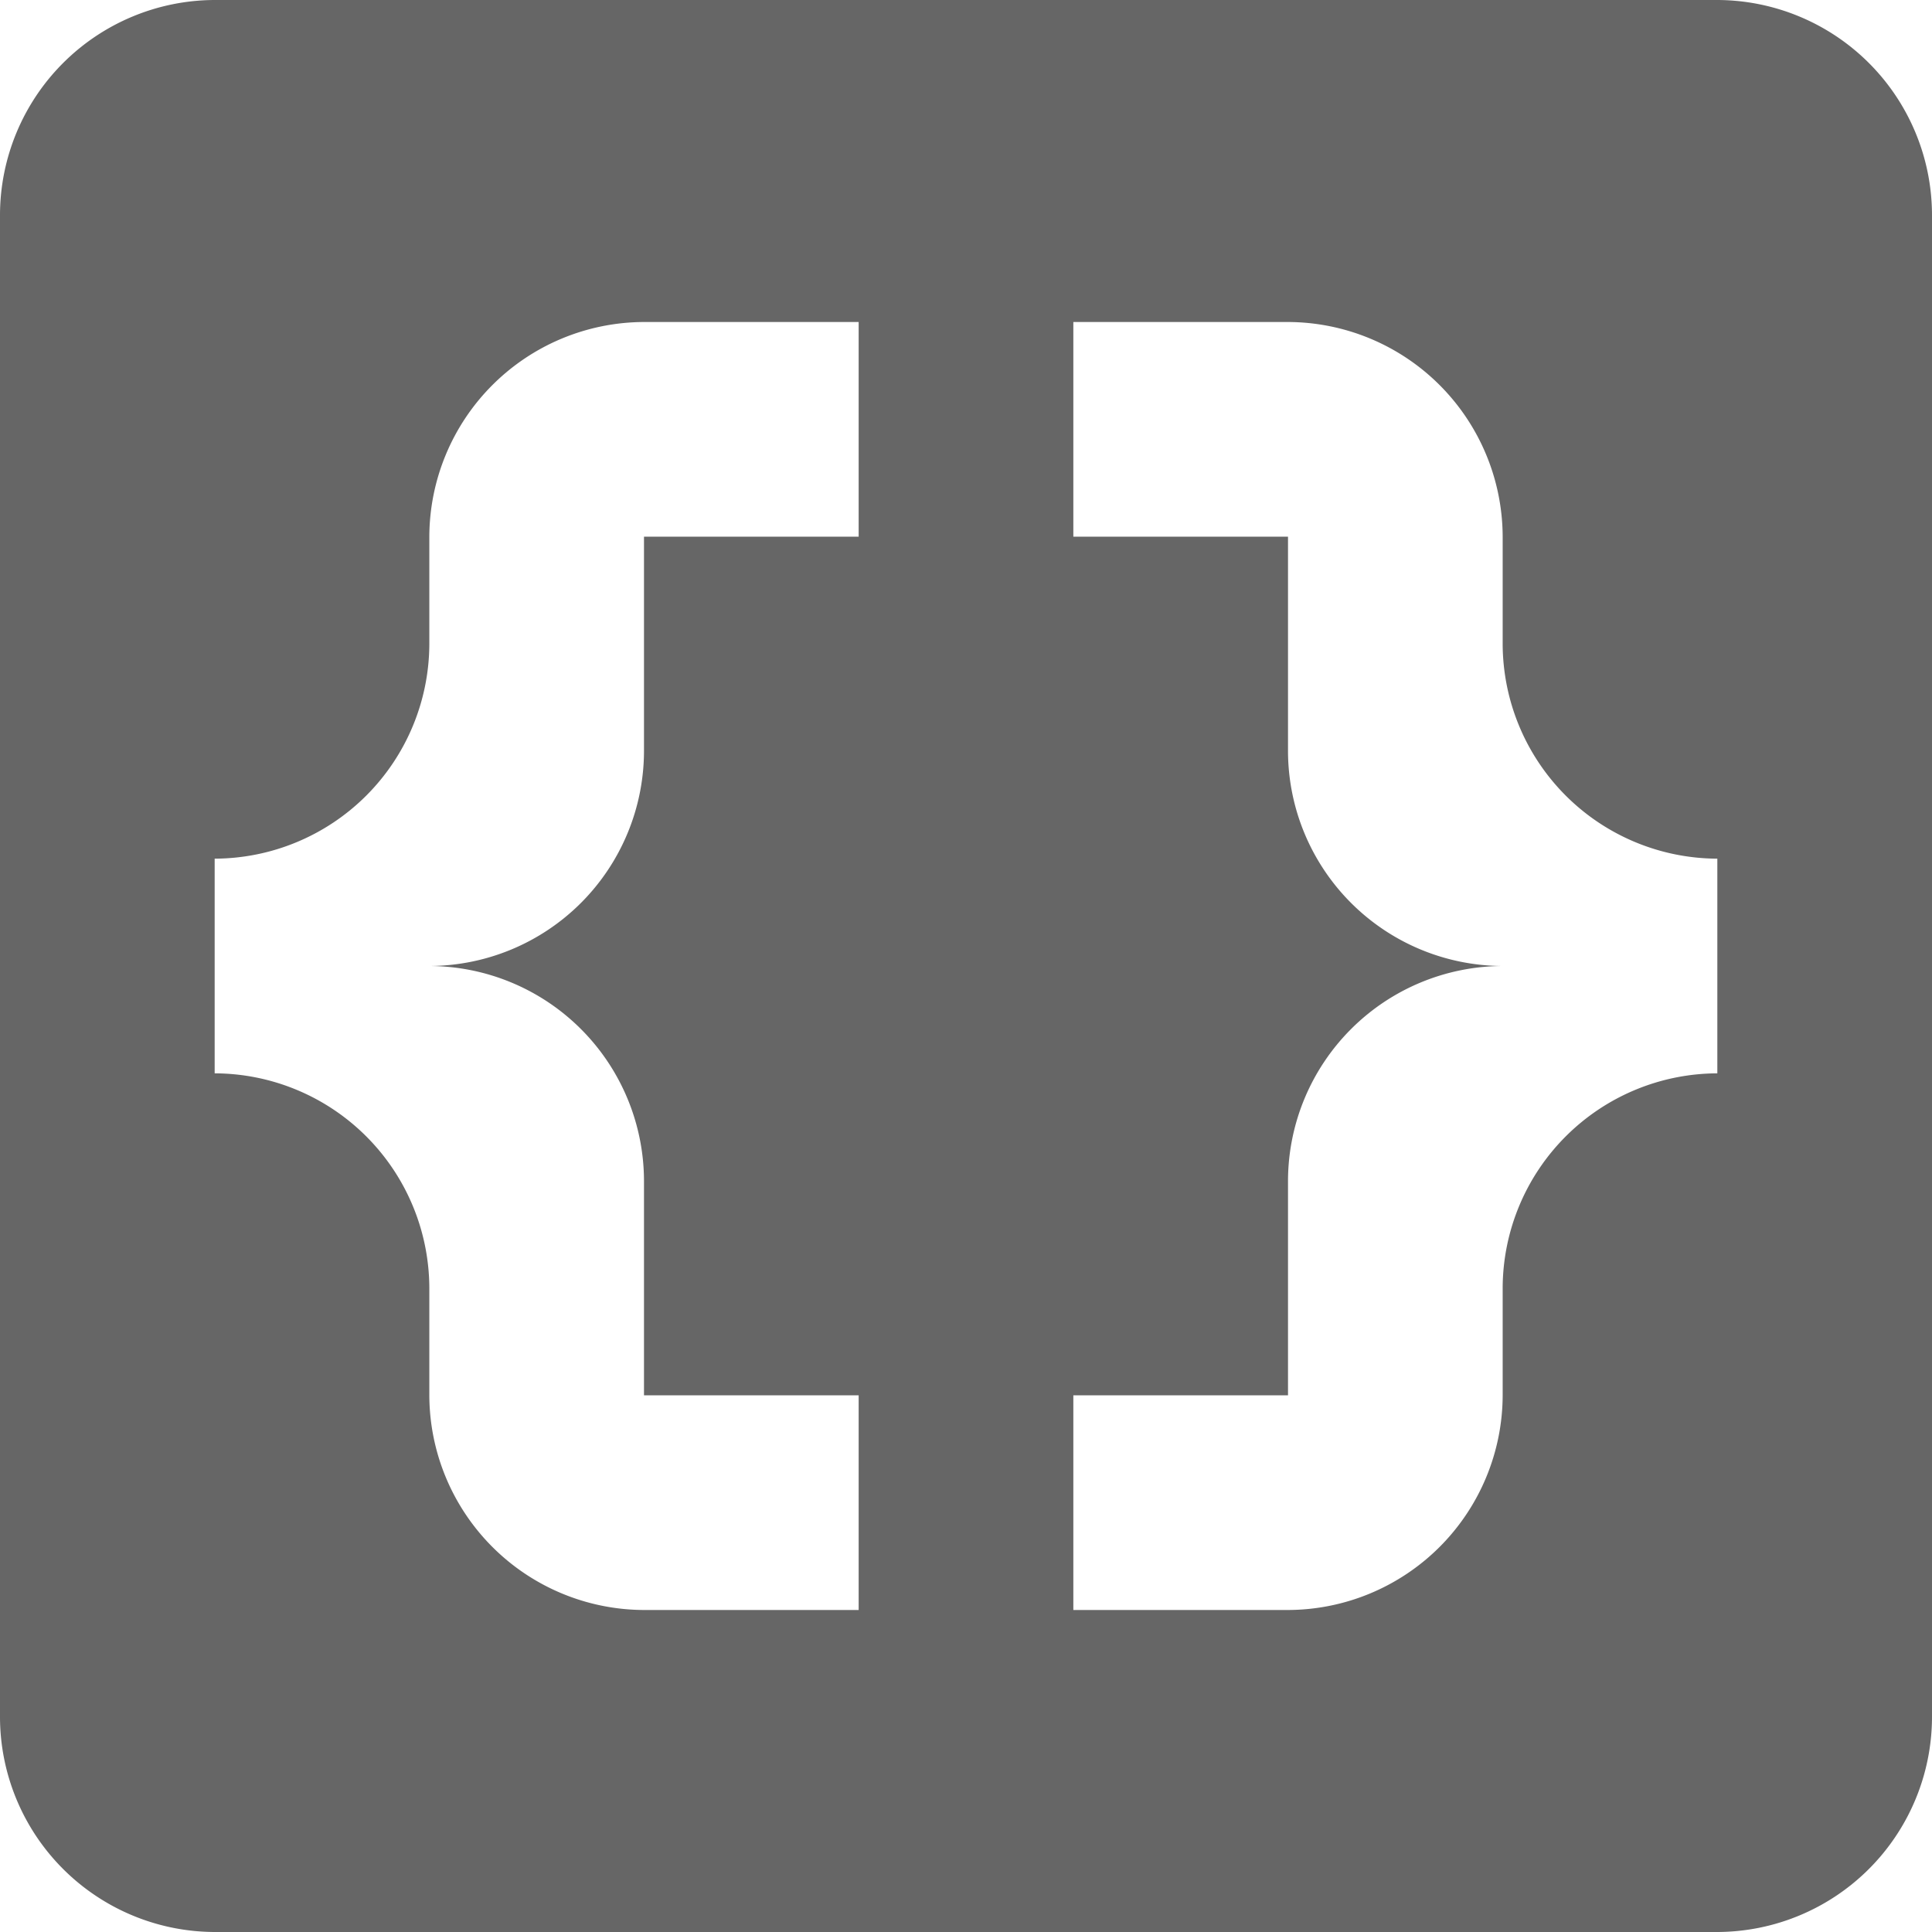 <svg xmlns="http://www.w3.org/2000/svg" width="100" height="100" viewBox="0 0 100 100">
  <path id="backend" d="M91.889,3H14.111A11.144,11.144,0,0,0,3,14.111V91.889A11.144,11.144,0,0,0,14.111,103H91.889A11.144,11.144,0,0,0,103,91.889V14.111A11.144,11.144,0,0,0,91.889,3M47.444,30.778H36.333V41.889A11.144,11.144,0,0,1,25.222,53,11.144,11.144,0,0,1,36.333,64.111V75.222H47.444V86.333H36.333A11.144,11.144,0,0,1,25.222,75.222V69.667A11.144,11.144,0,0,0,14.111,58.556V47.444A11.144,11.144,0,0,0,25.222,36.333V30.778A11.144,11.144,0,0,1,36.333,19.667H47.444V30.778M91.889,58.556A11.144,11.144,0,0,0,80.778,69.667v5.556A11.144,11.144,0,0,1,69.667,86.333H58.556V75.222H69.667V64.111A11.144,11.144,0,0,1,80.778,53,11.144,11.144,0,0,1,69.667,41.889V30.778H58.556V19.667H69.667A11.144,11.144,0,0,1,80.778,30.778v5.556A11.144,11.144,0,0,0,91.889,47.444Z" transform="translate(-3 -3)" fill="#666"/>
</svg>
